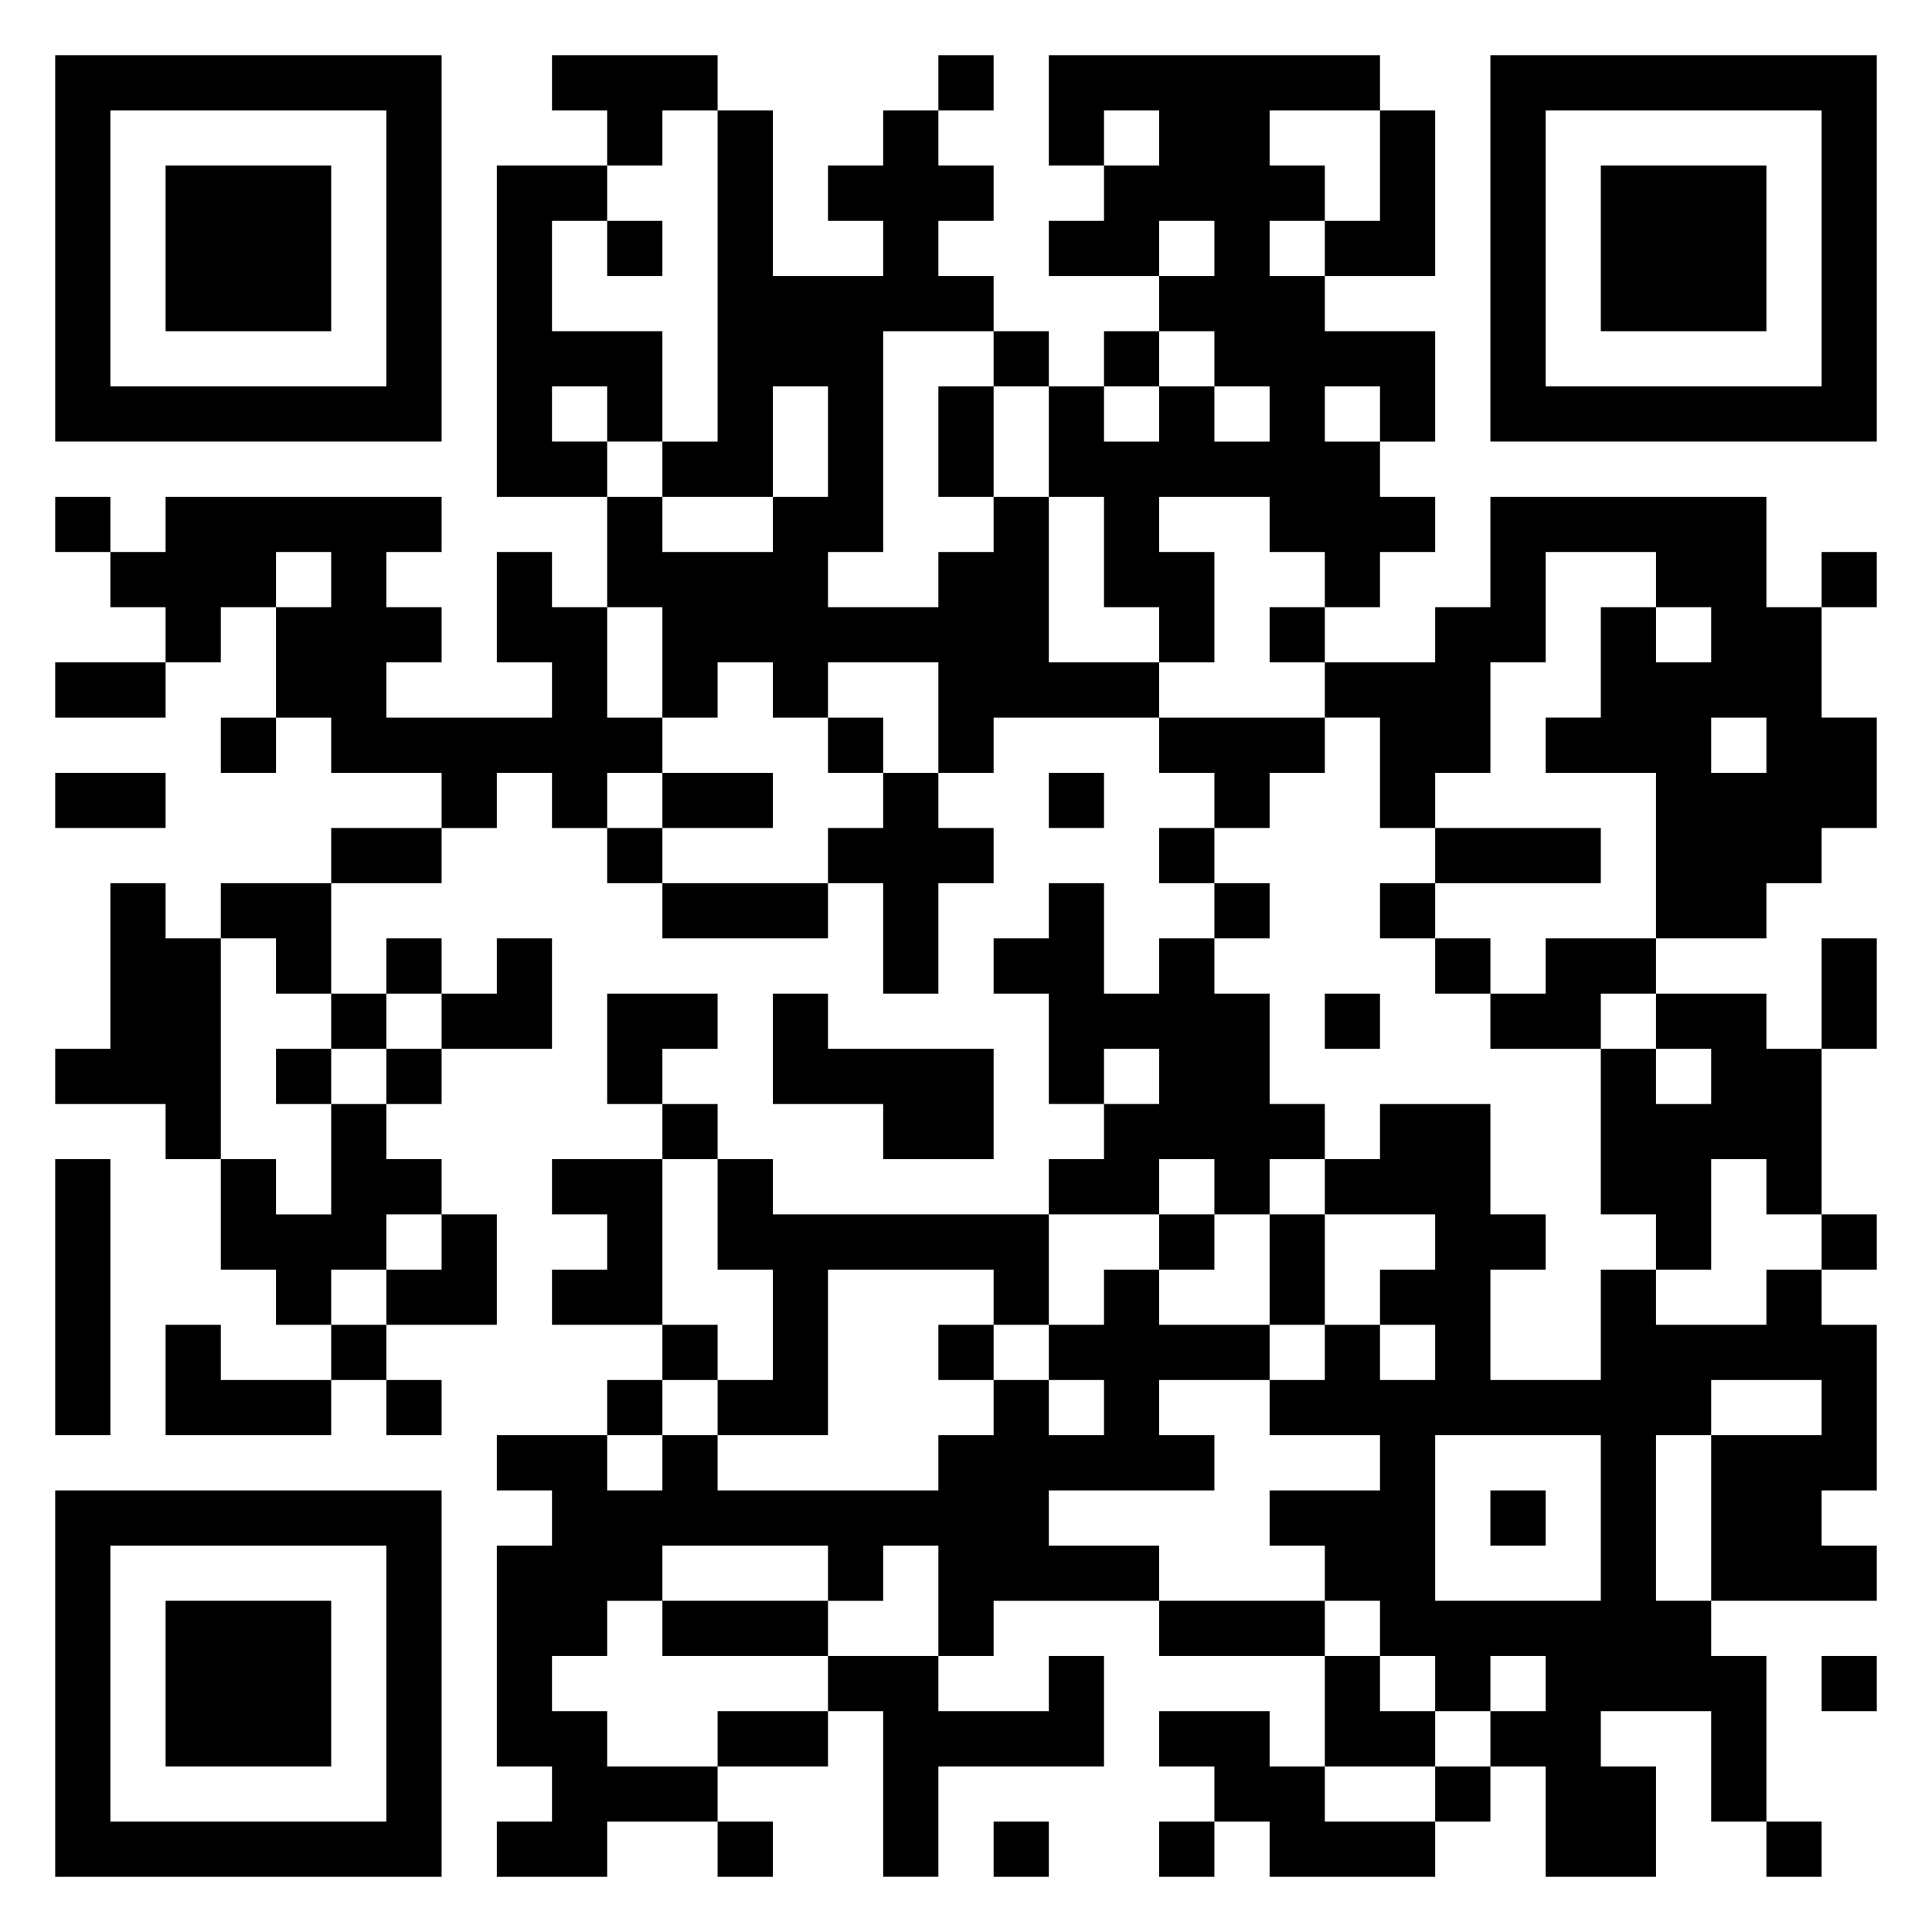 <svg xmlns="http://www.w3.org/2000/svg" viewBox="0 0 35 35"><path d="M1 1h7v7h-7zM10 1h3v1h-1v1h-1v-1h-1zM17 1h1v1h-1zM19 1h6v1h-2v1h1v1h-1v1h1v1h2v2h-1v-1h-1v1h1v1h1v1h-1v1h-1v-1h-1v-1h-2v1h1v2h-1v-1h-1v-2h-1v-2h1v1h1v-1h1v1h1v-1h-1v-1h-1v-1h1v-1h-1v1h-2v-1h1v-1h1v-1h-1v1h-1zM27 1h7v7h-7zM2 2v5h5v-5zM13 2h1v3h2v-1h-1v-1h1v-1h1v1h1v1h-1v1h1v1h-2v4h-1v1h2v-1h1v-1h1v3h2v1h-3v1h-1v-2h-2v1h-1v-1h-1v1h-1v-2h-1v-2h1v1h2v-1h1v-2h-1v2h-2v-1h1zM25 2h1v3h-2v-1h1zM28 2v5h5v-5zM3 3h3v3h-3zM9 3h2v1h-1v2h2v2h-1v-1h-1v1h1v1h-2zM29 3h3v3h-3zM11 4h1v1h-1zM18 6h1v1h-1zM20 6h1v1h-1zM17 7h1v2h-1zM1 9h1v1h-1zM3 9h5v1h-1v1h1v1h-1v1h3v-1h-1v-2h1v1h1v2h1v1h-1v1h-1v-1h-1v1h-1v-1h-2v-1h-1v-2h1v-1h-1v1h-1v1h-1v-1h-1v-1h1zM27 9h5v2h1v2h1v2h-1v1h-1v1h-2v-3h-2v-1h1v-2h1v1h1v-1h-1v-1h-2v2h-1v2h-1v1h-1v-2h-1v-1h2v-1h1zM33 10h1v1h-1zM23 11h1v1h-1zM1 12h2v1h-2zM4 13h1v1h-1zM15 13h1v1h-1zM21 13h3v1h-1v1h-1v-1h-1zM31 13v1h1v-1zM1 14h2v1h-2zM12 14h2v1h-2zM16 14h1v1h1v1h-1v2h-1v-2h-1v-1h1zM19 14h1v1h-1zM6 15h2v1h-2zM11 15h1v1h-1zM21 15h1v1h-1zM26 15h3v1h-3zM2 16h1v1h1v4h-1v-1h-2v-1h1zM4 16h2v2h-1v-1h-1zM12 16h3v1h-3zM19 16h1v2h1v-1h1v1h1v2h1v1h-1v1h-1v-1h-1v1h-2v-1h1v-1h1v-1h-1v1h-1v-2h-1v-1h1zM22 16h1v1h-1zM25 16h1v1h-1zM7 17h1v1h-1zM9 17h1v2h-2v-1h1zM26 17h1v1h-1zM28 17h2v1h-1v1h-2v-1h1zM33 17h1v2h-1zM6 18h1v1h-1zM11 18h2v1h-1v1h-1zM14 18h1v1h3v2h-2v-1h-2zM24 18h1v1h-1zM30 18h2v1h1v3h-1v-1h-1v2h-1v-1h-1v-3h1v1h1v-1h-1zM5 19h1v1h-1zM7 19h1v1h-1zM6 20h1v1h1v1h-1v1h-1v1h-1v-1h-1v-2h1v1h1zM12 20h1v1h-1zM25 20h2v2h1v1h-1v2h2v-2h1v1h2v-1h1v1h1v3h-1v1h1v1h-3v-3h2v-1h-2v1h-1v3h1v1h1v3h-1v-2h-2v1h1v2h-2v-2h-1v-1h1v-1h-1v1h-1v-1h-1v-1h-1v-1h-1v-1h2v-1h-2v-1h1v-1h1v1h1v-1h-1v-1h1v-1h-2v-1h1zM1 21h1v5h-1zM10 21h2v3h-2v-1h1v-1h-1zM13 21h1v1h5v2h-1v-1h-3v3h-2v-1h1v-2h-1zM8 22h1v2h-2v-1h1zM21 22h1v1h-1zM23 22h1v2h-1zM33 22h1v1h-1zM20 23h1v1h2v1h-2v1h1v1h-3v1h2v1h-3v1h-1v-2h-1v1h-1v-1h-3v1h-1v1h-1v1h1v1h2v1h-2v1h-2v-1h1v-1h-1v-4h1v-1h-1v-1h2v1h1v-1h1v1h4v-1h1v-1h1v1h1v-1h-1v-1h1zM3 24h1v1h2v1h-3zM6 24h1v1h-1zM12 24h1v1h-1zM17 24h1v1h-1zM7 25h1v1h-1zM11 25h1v1h-1zM26 26v3h3v-3zM1 27h7v7h-7zM27 27h1v1h-1zM2 28v5h5v-5zM3 29h3v3h-3zM12 29h3v1h-3zM21 29h3v1h-3zM15 30h2v1h2v-1h1v2h-3v2h-1v-3h-1zM24 30h1v1h1v1h-2zM33 30h1v1h-1zM13 31h2v1h-2zM21 31h2v1h1v1h2v1h-3v-1h-1v-1h-1zM26 32h1v1h-1zM13 33h1v1h-1zM18 33h1v1h-1zM21 33h1v1h-1zM32 33h1v1h-1z"/></svg>